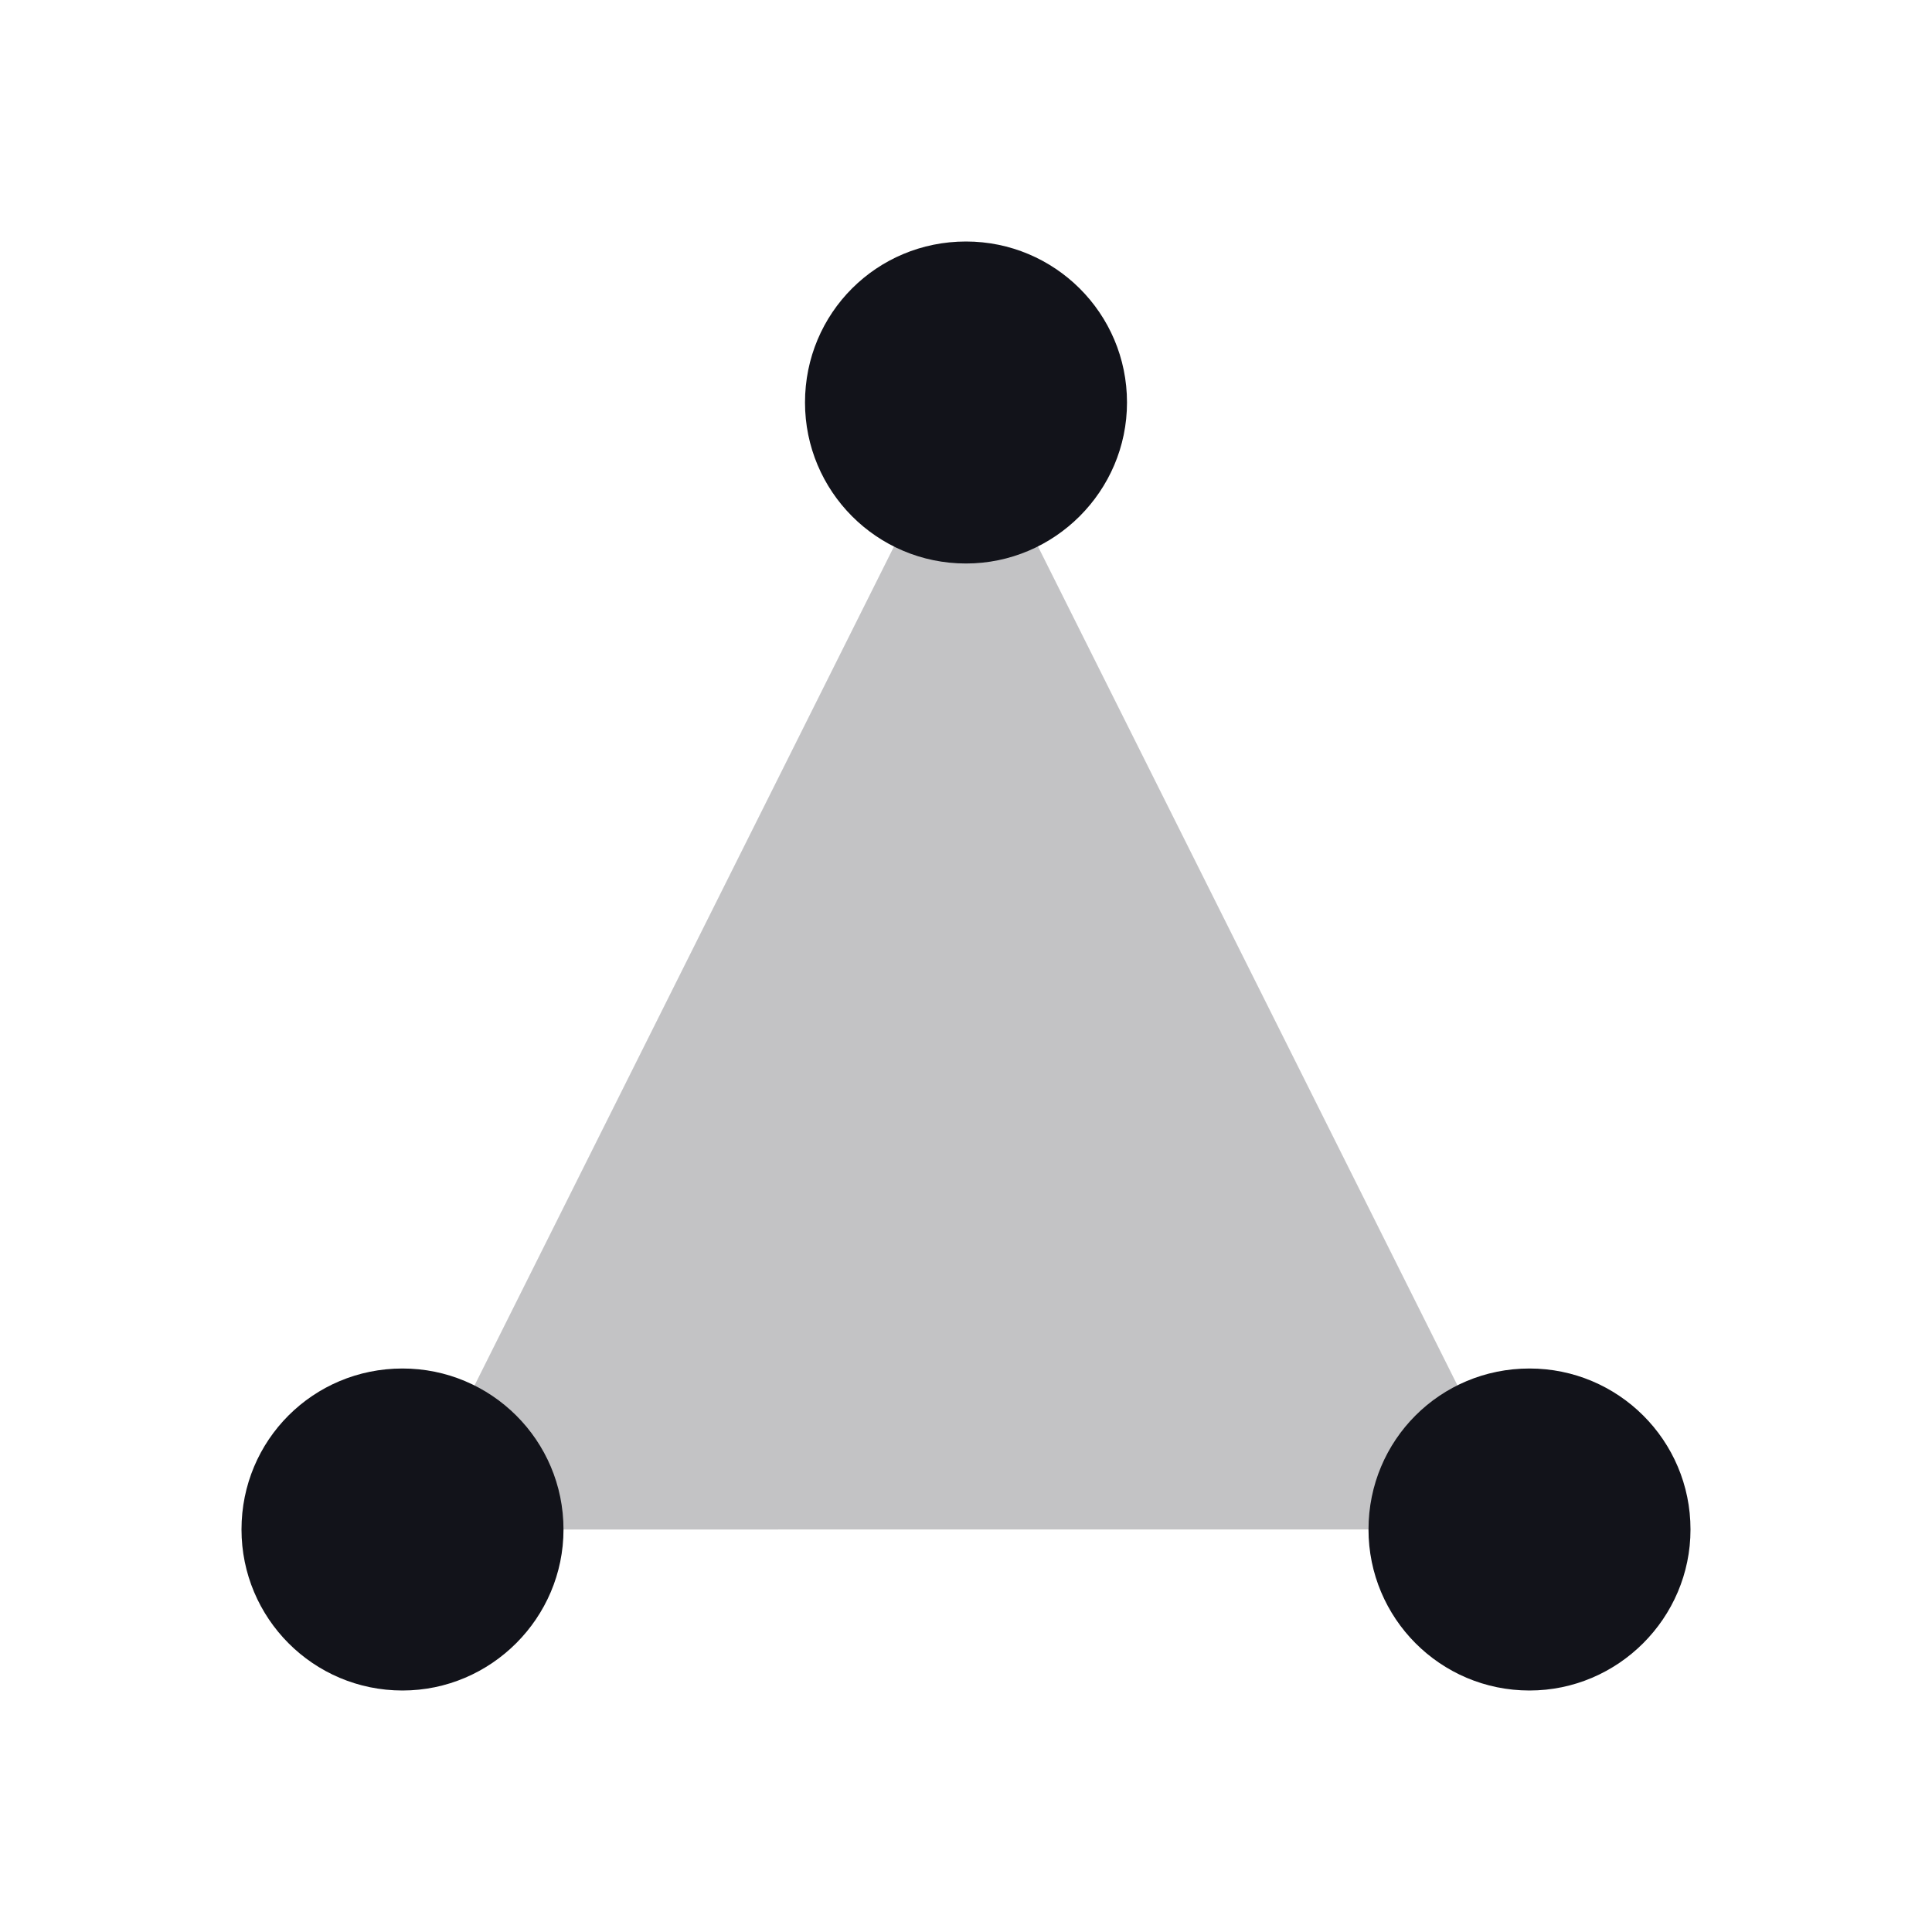 <svg viewBox="0 0 24 24" xmlns="http://www.w3.org/2000/svg"><g><g fill="#12131A"><path opacity=".25" d="M12 5l7 14H5l7-14Z"/><path fill="#12131A" fill-rule="evenodd" d="M10 5c0-1.11.89-2 2-2 1.1 0 2 .89 2 2 0 1.1-.9 2-2 2 -1.11 0-2-.9-2-2ZM3 19c0-1.11.89-2 2-2 1.1 0 2 .89 2 2 0 1.1-.9 2-2 2 -1.11 0-2-.9-2-2Zm16-2c-1.11 0-2 .89-2 2 0 1.1.89 2 2 2 1.1 0 2-.9 2-2 0-1.11-.9-2-2-2Z"/></g></g></svg>